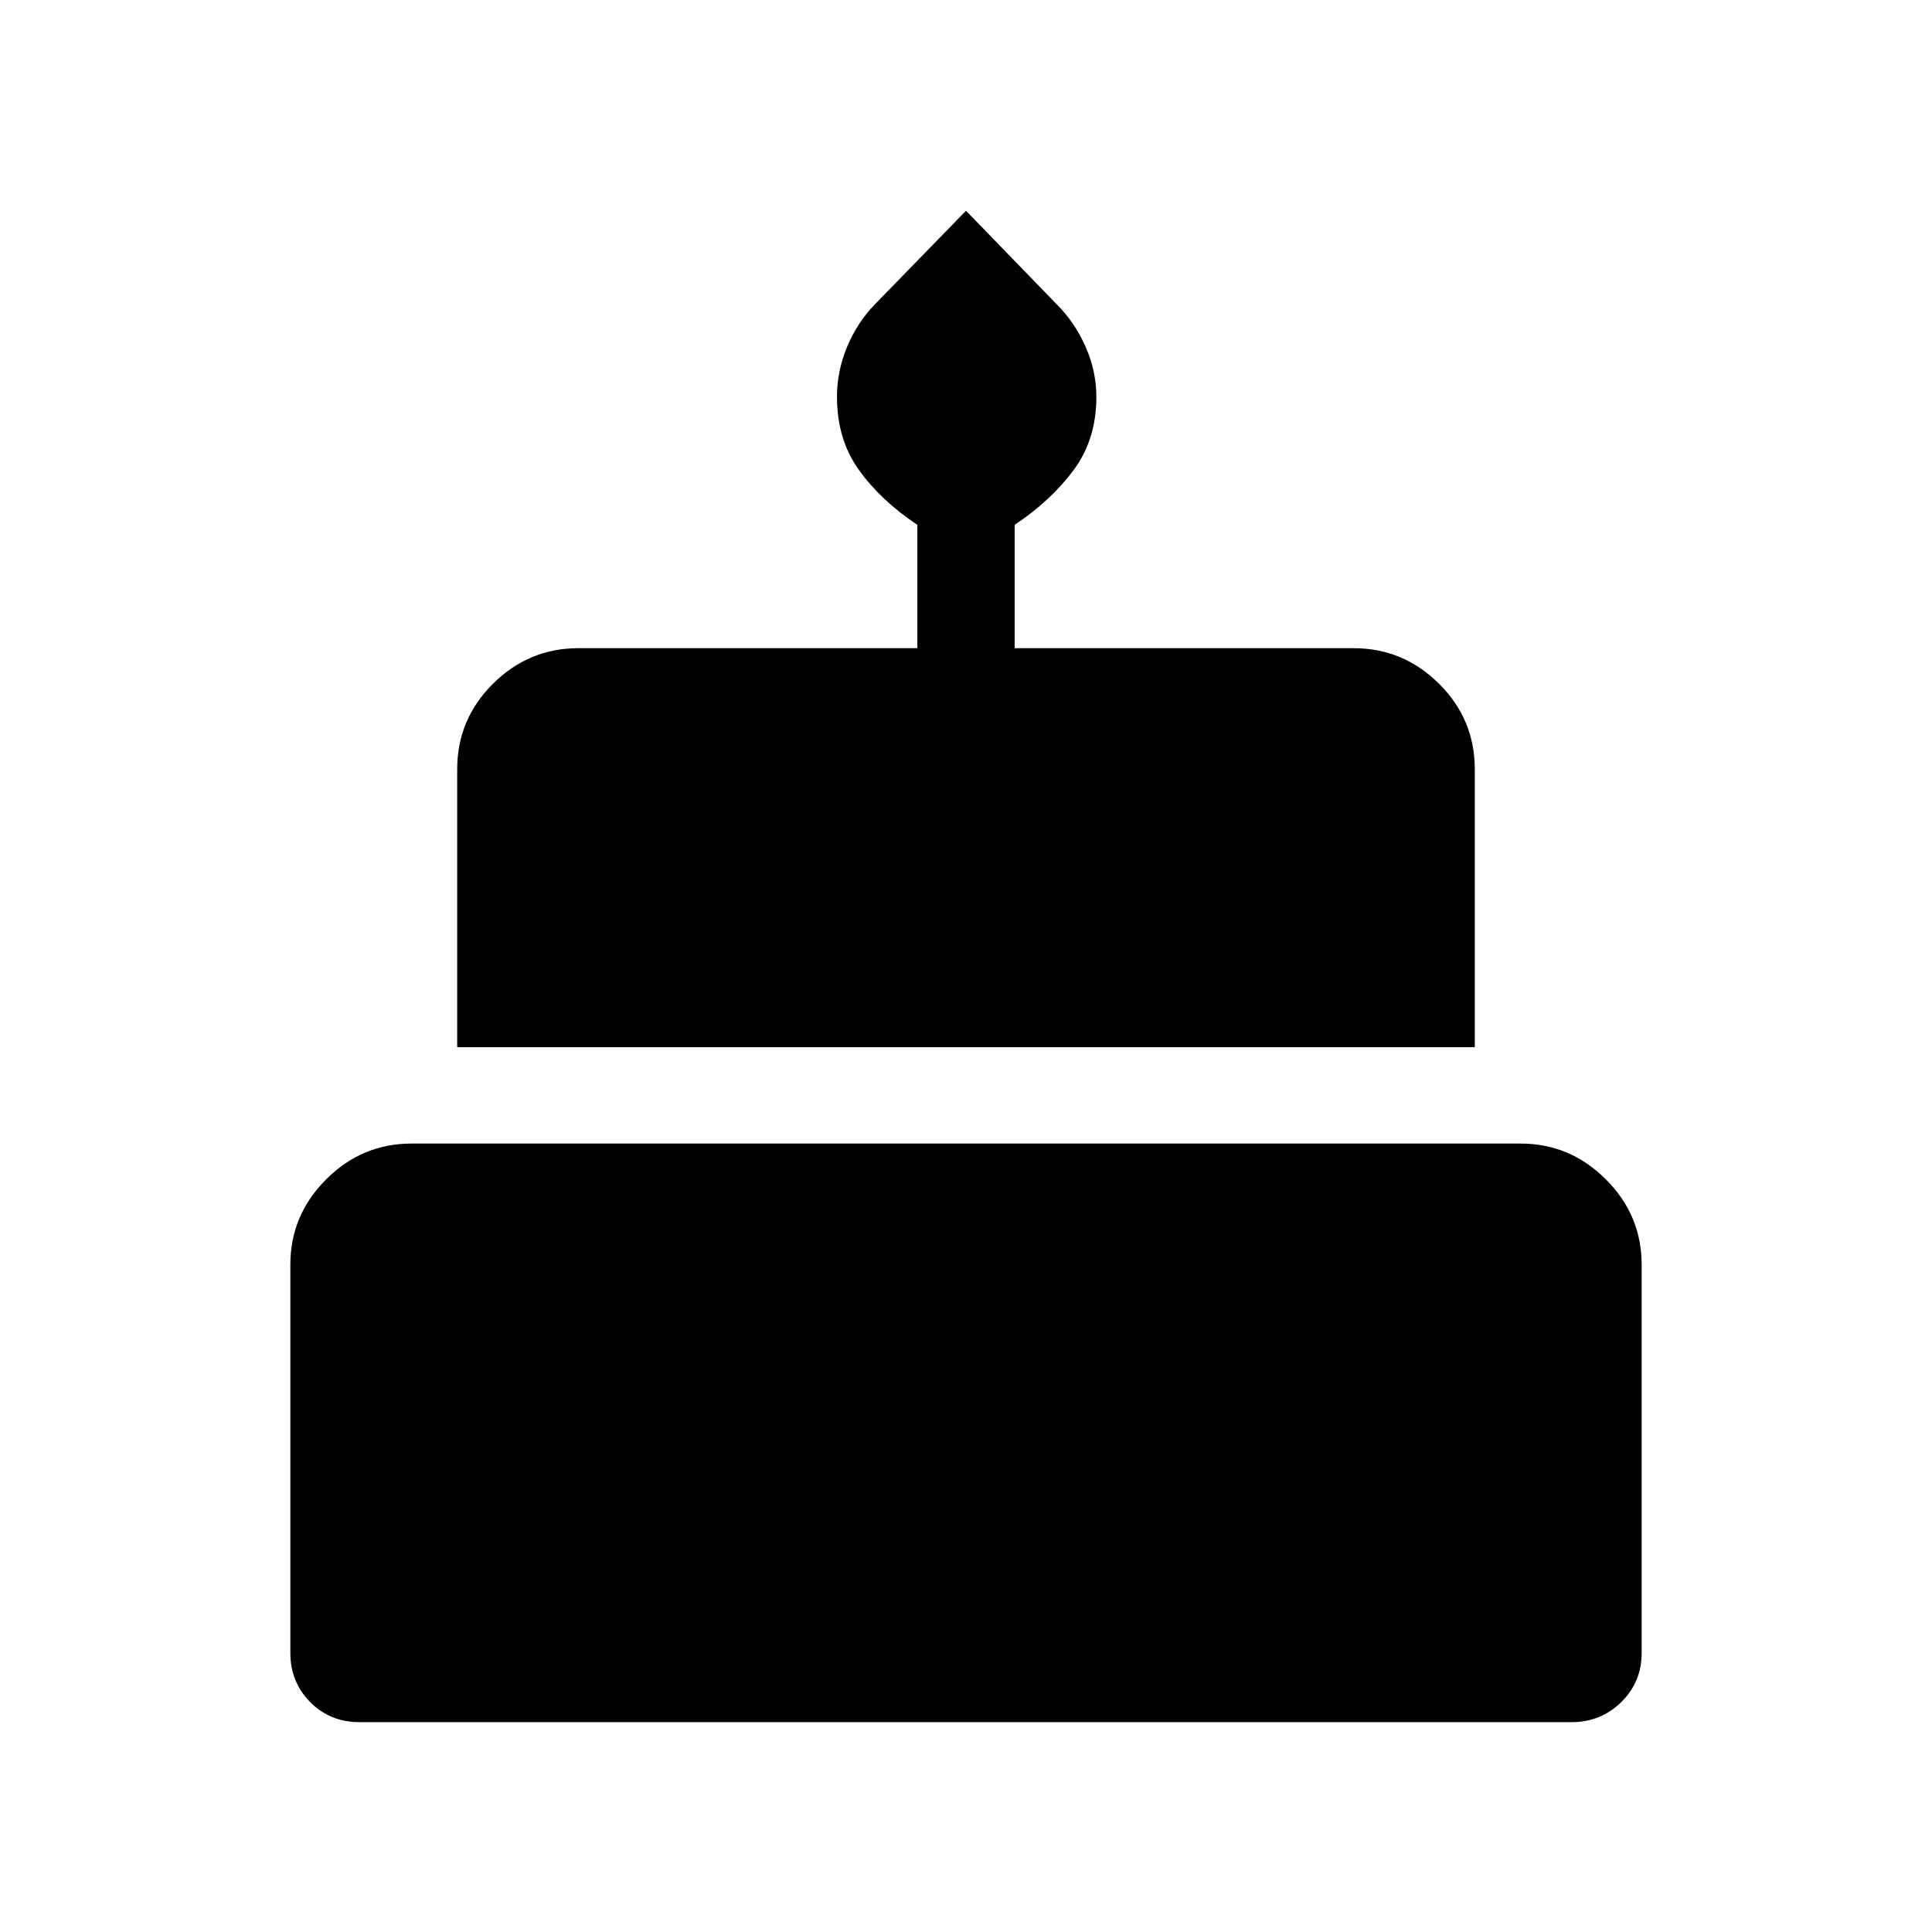 <svg xmlns="http://www.w3.org/2000/svg" height="40" viewBox="0 -960 960 960" width="40"><path d="M178.62-104.27q-14.61 0-24.48-9.96-9.87-9.97-9.87-24.48v-192.87q0-24.62 17.79-42.4 17.78-17.79 42.4-17.79h551.08q24.62 0 42.4 17.79 17.79 17.78 17.79 42.4v192.87q0 14.51-10.15 24.48-10.15 9.96-24.75 9.96H178.62Zm48.56-335.38v-138.08q0-24.88 17.79-42.53 17.78-17.66 42.4-17.66h168.45v-61.3q-17.93-11.91-28.93-27.12-11-15.2-11-36.51 0-12.7 5.03-24.83 5.04-12.13 14.04-21.34L480-855.28l44.93 46.34q9.11 9.04 14.48 21.21 5.37 12.17 5.37 24.93 0 21.18-11.33 36.42-11.34 15.25-29.27 27.16v61.3h168.45q24.62 0 42.4 17.66 17.79 17.65 17.79 42.53v138.08H227.18Z"/></svg>